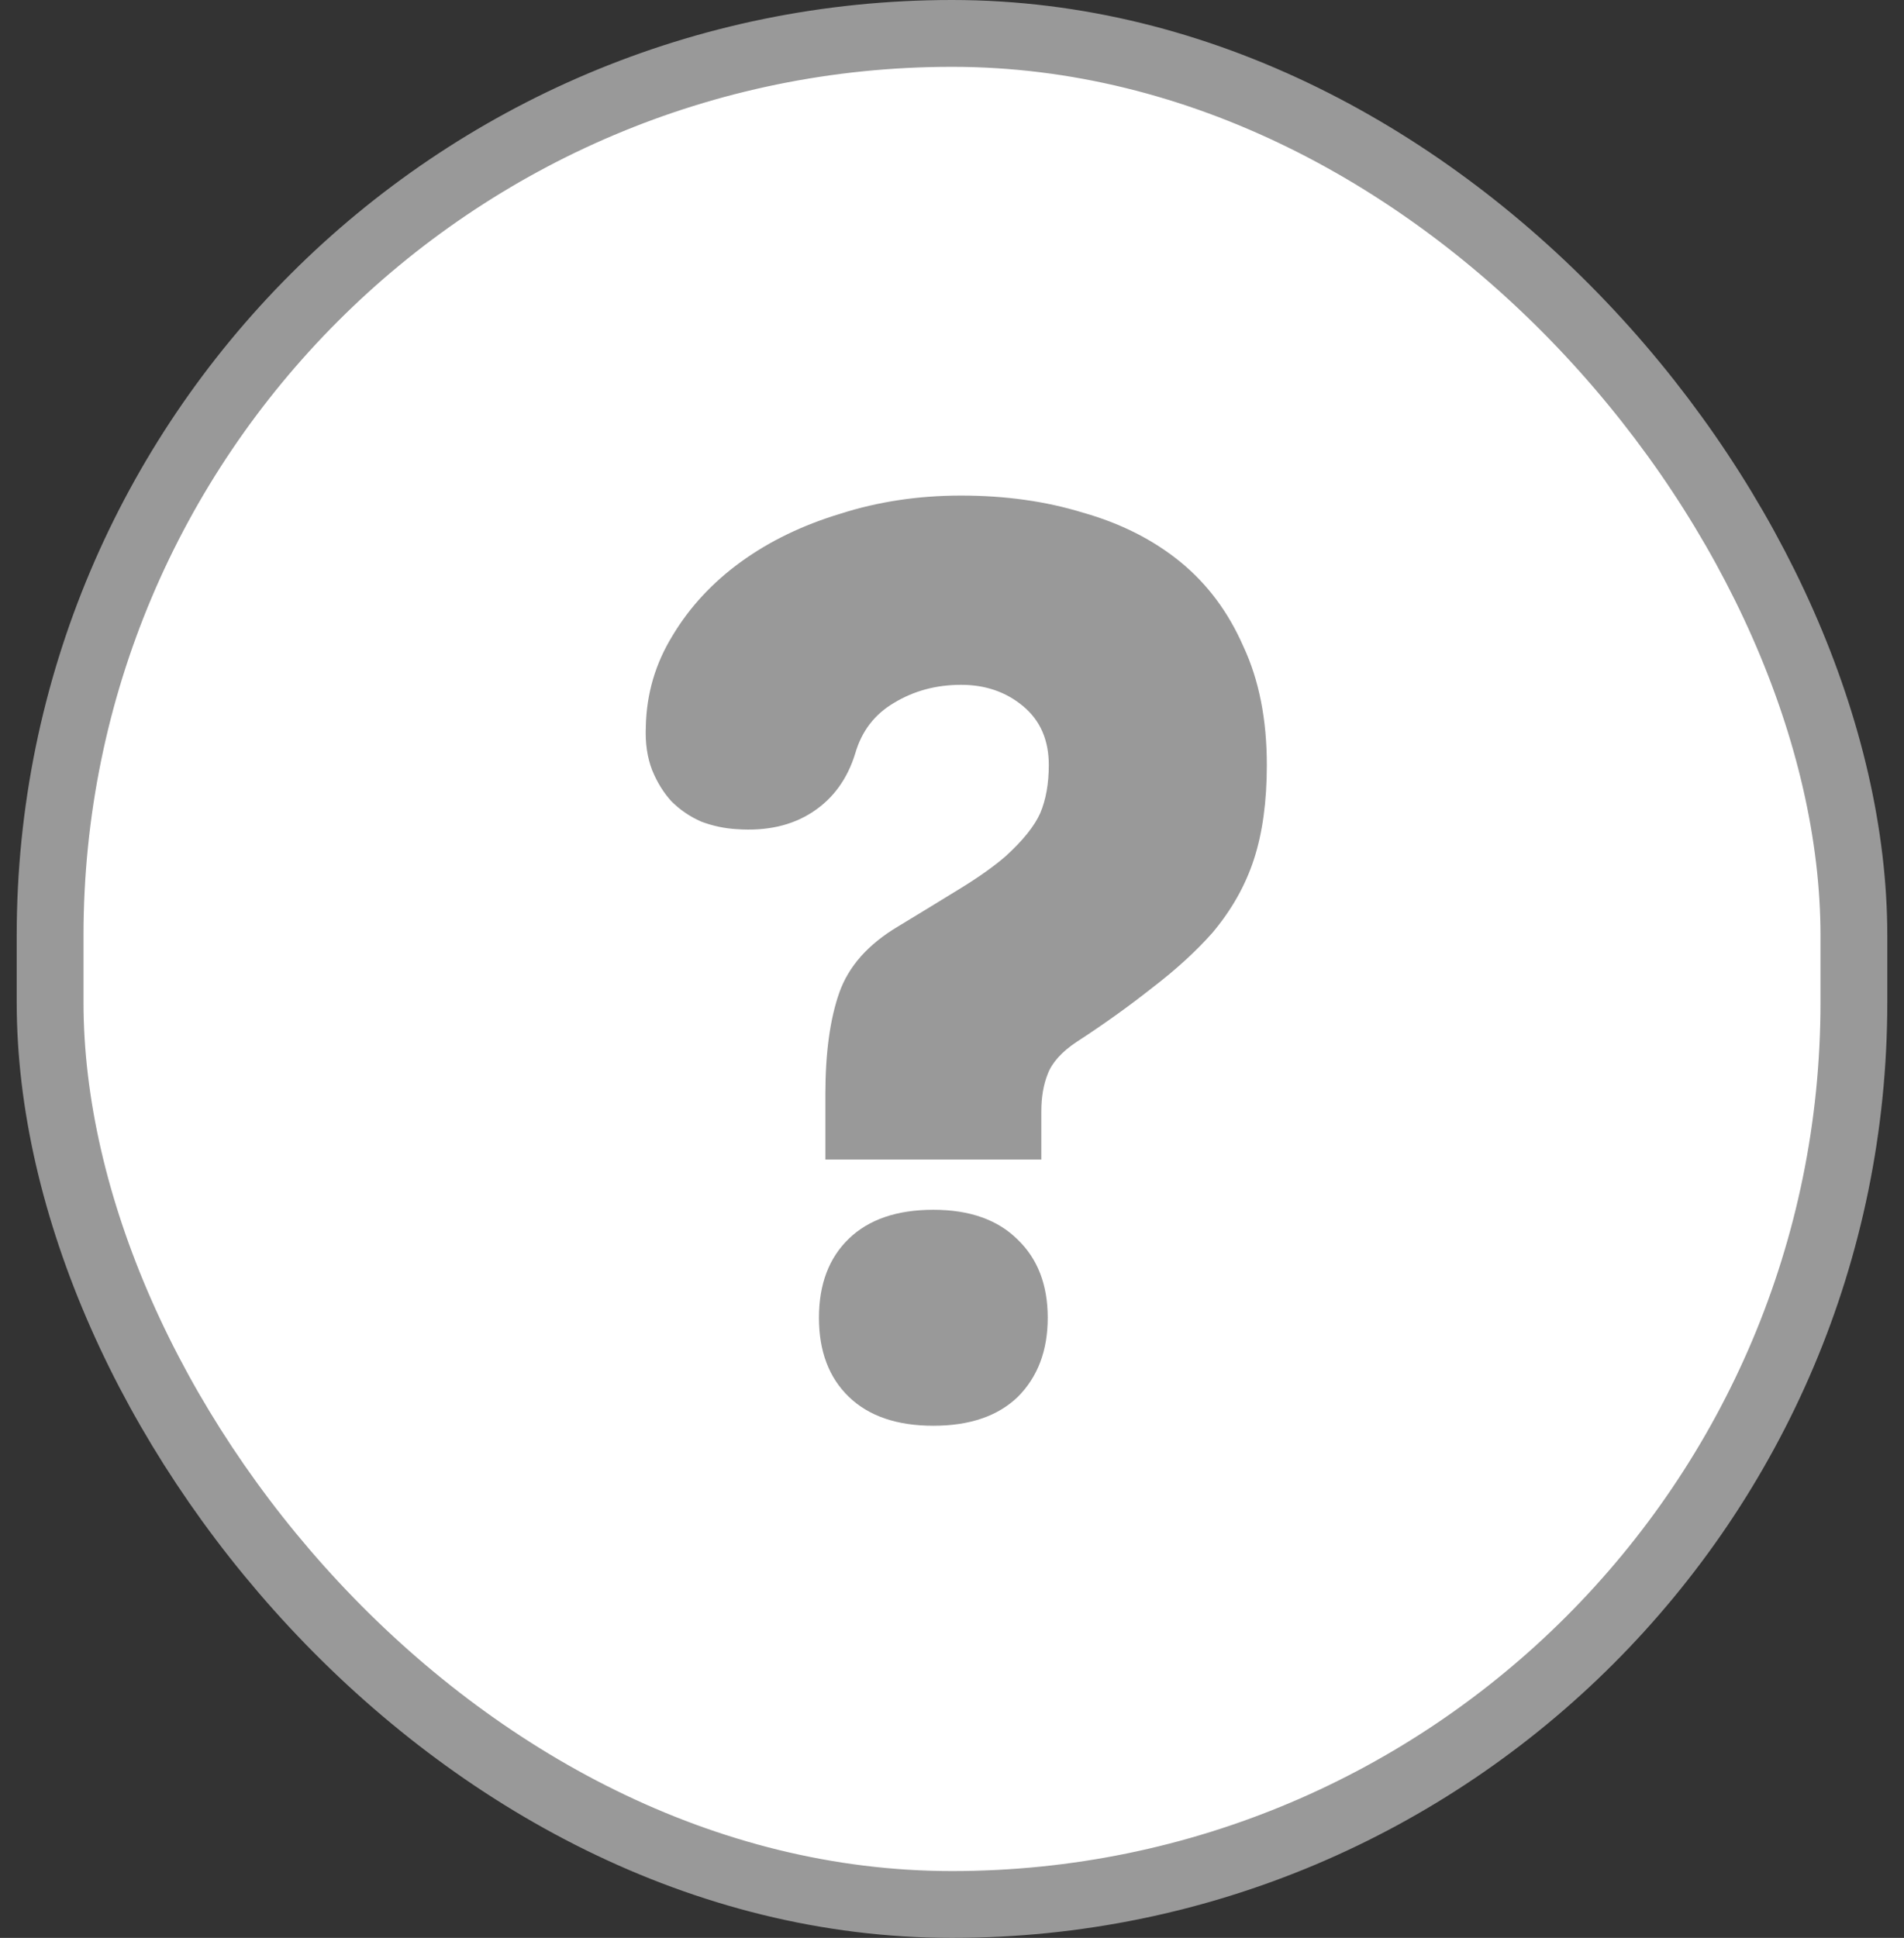 <svg width="57" height="58" viewBox="0 0 57 58" fill="none" xmlns="http://www.w3.org/2000/svg">
<rect x="0" y="0" width="57" height="58" fill="#333333" stroke="none"/>
<rect x="1.5" y="1" width="54" height="56" rx="27" fill="white"/>
<rect x="1.5" y="1" width="54" height="56" rx="27" stroke="#999999" stroke-width="2"/>
<path d="M24.517 39.44C24.517 38.437 24.816 37.648 25.413 37.072C26.011 36.496 26.854 36.208 27.942 36.208C29.029 36.208 29.872 36.507 30.47 37.104C31.067 37.68 31.366 38.459 31.366 39.44C31.366 40.421 31.067 41.211 30.47 41.808C29.872 42.384 29.029 42.672 27.942 42.672C26.854 42.672 26.011 42.384 25.413 41.808C24.816 41.232 24.517 40.443 24.517 39.44ZM24.709 34.704V32.752C24.709 31.515 24.848 30.501 25.125 29.712C25.403 28.923 25.989 28.261 26.886 27.728C27.59 27.301 28.219 26.917 28.773 26.576C29.328 26.235 29.776 25.915 30.117 25.616C30.63 25.147 30.971 24.72 31.142 24.336C31.312 23.931 31.398 23.451 31.398 22.896C31.398 22.149 31.142 21.563 30.63 21.136C30.117 20.709 29.499 20.496 28.773 20.496C28.027 20.496 27.355 20.677 26.758 21.04C26.181 21.381 25.797 21.883 25.605 22.544C25.371 23.312 24.944 23.899 24.326 24.304C23.707 24.709 22.95 24.88 22.053 24.816C21.691 24.795 21.339 24.72 20.997 24.592C20.656 24.443 20.358 24.24 20.102 23.984C19.867 23.728 19.675 23.419 19.526 23.056C19.376 22.672 19.312 22.235 19.334 21.744C19.355 20.763 19.622 19.856 20.134 19.024C20.645 18.171 21.328 17.435 22.181 16.816C23.035 16.197 24.027 15.717 25.157 15.376C26.288 15.013 27.494 14.832 28.773 14.832C30.096 14.832 31.312 15.003 32.422 15.344C33.552 15.664 34.523 16.155 35.334 16.816C36.144 17.477 36.773 18.32 37.221 19.344C37.691 20.347 37.925 21.531 37.925 22.896C37.925 23.984 37.797 24.923 37.541 25.712C37.285 26.501 36.87 27.237 36.294 27.92C35.803 28.475 35.195 29.029 34.469 29.584C33.766 30.139 33.019 30.672 32.23 31.184C31.782 31.483 31.494 31.803 31.366 32.144C31.238 32.464 31.174 32.837 31.174 33.264V34.704H24.709Z" fill="#999999"/>
</svg>
